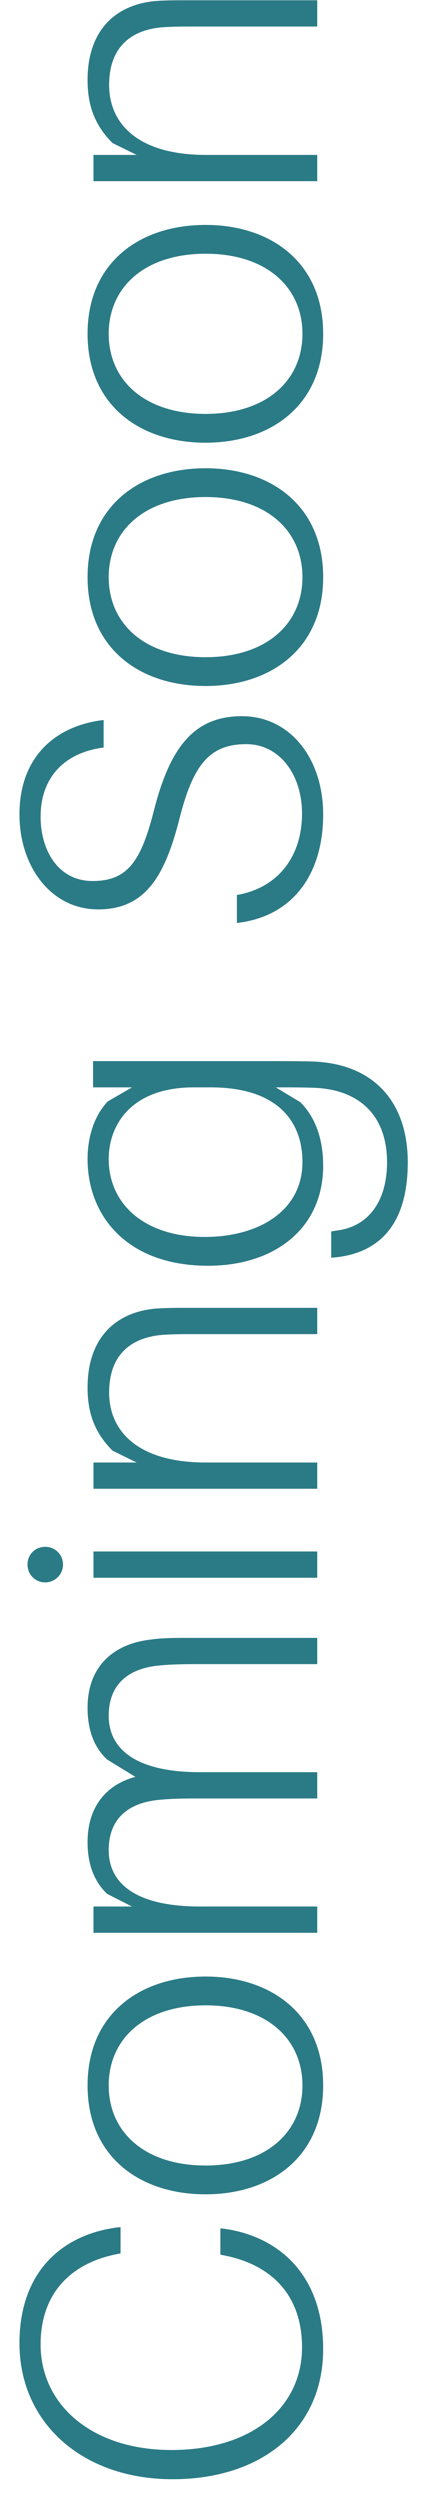 <svg width="20" height="118" viewBox="0 0 20 118" fill="none" xmlns="http://www.w3.org/2000/svg">
<path d="M0.92 110.6C0.92 107.28 2.88 105.5 5.5 105.14L5.7 105.12L5.7 106.36L5.5 106.4C3.4 106.82 1.92 108.2 1.92 110.66C1.92 113.5 4.34 115.64 8.1 115.64C11.94 115.64 14.28 113.6 14.28 110.8C14.28 108.24 12.74 106.88 10.62 106.46L10.42 106.42L10.42 105.18L10.62 105.2C13.16 105.56 15.28 107.36 15.28 110.88C15.28 114.66 12.36 117.02 8.16 117.02C3.92 117.02 0.92 114.38 0.92 110.6ZM4.14 98.432C4.14 95.072 6.6 93.292 9.72 93.292C12.82 93.292 15.28 95.072 15.28 98.432C15.28 101.792 12.82 103.572 9.72 103.572C6.6 103.572 4.14 101.792 4.14 98.432ZM14.3 98.432C14.3 96.232 12.6 94.652 9.72 94.652C6.84 94.652 5.14 96.232 5.14 98.432C5.14 100.632 6.84 102.212 9.72 102.212C12.6 102.212 14.3 100.632 14.3 98.432ZM6.98 77.407C7.52 77.328 7.9 77.308 8.76 77.308L15 77.308L15 78.547L9.32 78.547C8.46 78.547 7.92 78.567 7.38 78.627C5.96 78.808 5.14 79.588 5.14 80.987C5.14 82.487 6.32 83.647 9.46 83.647L15 83.647L15 84.888L9.32 84.888C8.46 84.888 7.92 84.907 7.38 84.968C5.96 85.147 5.14 85.927 5.14 87.328C5.14 88.828 6.32 89.987 9.46 89.987L15 89.987L15 91.228L4.42 91.228L4.42 89.987L6.24 89.987L5.06 89.388C4.42 88.767 4.14 87.948 4.14 86.948C4.14 85.267 5.04 84.228 6.4 83.868L5.06 83.047C4.42 82.448 4.14 81.608 4.14 80.608C4.14 78.707 5.3 77.647 6.98 77.407ZM1.3 73.85C1.3 73.37 1.66 73.01 2.14 73.01C2.6 73.01 2.98 73.37 2.98 73.85C2.98 74.31 2.6 74.69 2.14 74.69C1.66 74.69 1.3 74.31 1.3 73.85ZM15 73.23L15 74.47L4.42 74.47L4.42 73.23L15 73.23ZM7.3 61.77C7.84 61.73 8.22 61.73 9.08 61.73L15 61.73L15 62.971L9.22 62.971C8.62 62.971 8.16 62.971 7.62 63.011C6.18 63.151 5.16 63.95 5.16 65.731C5.16 67.49 6.44 69.031 9.74 69.031L15 69.031L15 70.27L4.42 70.27L4.42 69.031L6.46 69.031L5.32 68.471C4.46 67.611 4.14 66.671 4.14 65.49C4.14 63.251 5.36 61.971 7.3 61.77ZM4.4 50.084L12.32 50.084C13.36 50.084 14.18 50.084 14.8 50.104C17.62 50.204 19.28 51.964 19.28 54.864C19.28 57.484 18.2 59.084 15.9 59.344L15.66 59.364L15.66 58.124L15.9 58.084C17.46 57.904 18.3 56.644 18.3 54.864C18.3 52.624 16.96 51.424 14.86 51.344C14.28 51.324 13.86 51.324 13.3 51.324L13.04 51.324L14.2 52.024C14.94 52.764 15.28 53.804 15.28 55.024C15.28 57.984 12.98 59.744 9.84 59.744C6 59.744 4.14 57.384 4.14 54.704C4.14 53.664 4.46 52.644 5.1 51.984L6.24 51.324L4.4 51.324L4.4 50.084ZM14.3 54.844C14.3 52.964 13.16 51.324 9.96 51.324L9.16 51.324C6.16 51.324 5.14 53.144 5.14 54.704C5.14 56.824 6.82 58.384 9.68 58.384C12.22 58.384 14.3 57.164 14.3 54.844ZM0.92 38.444C0.92 35.684 2.66 34.244 4.9 33.984L4.9 35.284C3.02 35.524 1.92 36.724 1.92 38.544C1.92 40.124 2.74 41.584 4.38 41.584C6.06 41.584 6.68 40.604 7.28 38.244C8.04 35.284 9.16 33.804 11.44 33.804C13.72 33.804 15.28 35.804 15.28 38.444C15.28 41.244 13.86 43.264 11.2 43.564L11.2 42.244C13.18 41.904 14.28 40.384 14.28 38.404C14.28 36.584 13.24 35.124 11.64 35.124C9.86 35.124 9.1 36.164 8.46 38.744C7.78 41.364 6.86 42.924 4.64 42.924C2.4 42.924 0.92 40.884 0.92 38.444ZM4.14 27.241C4.14 23.881 6.6 22.101 9.72 22.101C12.82 22.101 15.28 23.881 15.28 27.241C15.28 30.601 12.82 32.38 9.72 32.38C6.6 32.38 4.14 30.601 4.14 27.241ZM14.3 27.241C14.3 25.041 12.6 23.46 9.72 23.46C6.84 23.46 5.14 25.041 5.14 27.241C5.14 29.441 6.84 31.02 9.72 31.02C12.6 31.02 14.3 29.441 14.3 27.241ZM4.14 15.756C4.14 12.396 6.6 10.616 9.72 10.616C12.82 10.616 15.28 12.396 15.28 15.756C15.28 19.116 12.82 20.896 9.72 20.896C6.6 20.896 4.14 19.116 4.14 15.756ZM14.3 15.756C14.3 13.556 12.6 11.976 9.72 11.976C6.84 11.976 5.14 13.556 5.14 15.756C5.14 17.956 6.84 19.536 9.72 19.536C12.6 19.536 14.3 17.956 14.3 15.756ZM7.3 0.052C7.84 0.012 8.22 0.012 9.08 0.012L15 0.012L15 1.252L9.22 1.252C8.62 1.252 8.16 1.252 7.62 1.292C6.18 1.432 5.16 2.232 5.16 4.012C5.16 5.772 6.44 7.312 9.74 7.312L15 7.312L15 8.552L4.42 8.552L4.42 7.312L6.46 7.312L5.32 6.752C4.46 5.892 4.14 4.952 4.14 3.772C4.14 1.532 5.36 0.252 7.3 0.052Z" fill="#2B7B86"/>
</svg>
